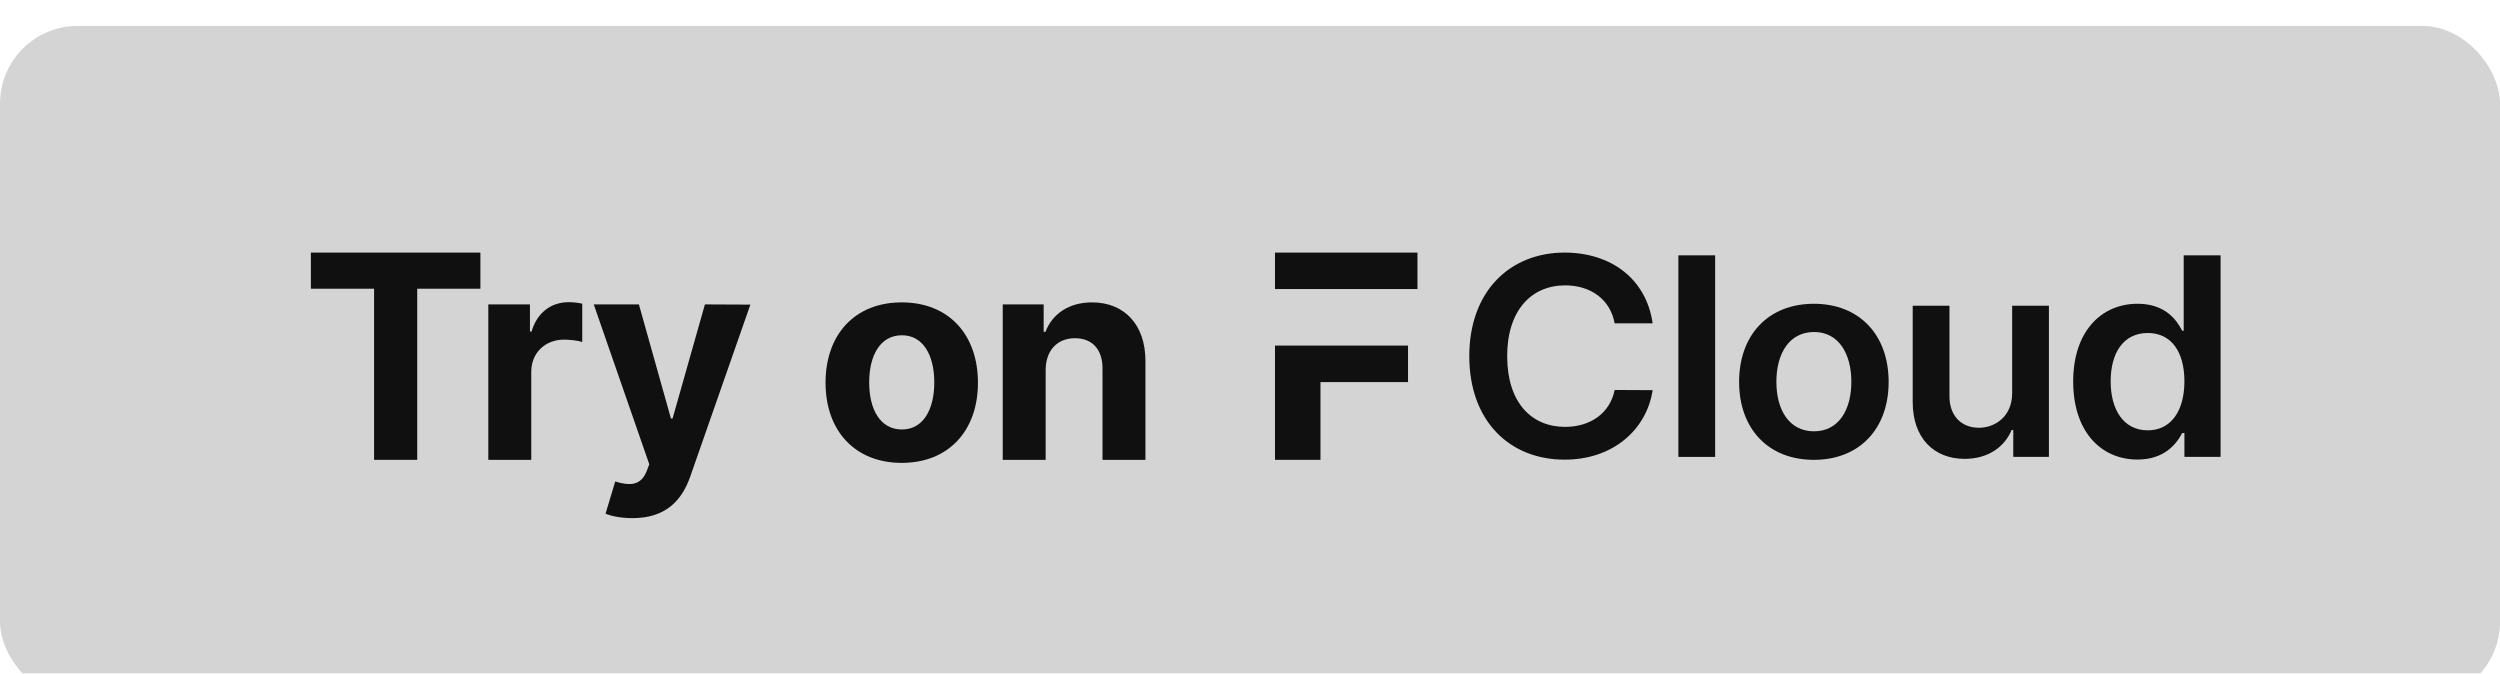 <?xml version="1.0" encoding="utf-8"?>
<svg xmlns="http://www.w3.org/2000/svg" fill="none" viewBox="4 2 193 52" xmlns:bx="https://boxy-svg.com" width="193px" height="52px"><g filter="url(#filter0_dd)"><rect x="4" y="2" width="193" height="52" rx="6" style="fill: rgb(212, 212, 212);" id="object-0"/><path d="M28 22.289H32.879V35.5H36.209V22.289H41.087V19.5H28V22.289Z" style="fill: rgb(16, 16, 16);"/><path d="M41.698 35.5H45.013V28.711C45.013 27.234 46.087 26.219 47.549 26.219C48.008 26.219 48.639 26.297 48.95 26.398V23.445C48.654 23.375 48.242 23.328 47.907 23.328C46.569 23.328 45.472 24.109 45.036 25.594H44.912V23.5H41.698V35.5Z" style="fill: rgb(16, 16, 16);"/><path d="M52.833 40C55.3 40 56.607 38.734 57.284 36.797L61.929 23.516L58.42 23.5L55.922 32.312H55.798L53.323 23.5H49.837L54.125 35.844L53.93 36.352C53.494 37.477 52.662 37.531 51.495 37.172L50.748 39.656C51.222 39.859 51.993 40 52.833 40Z" style="fill: rgb(16, 16, 16);"/><path d="M73.614 35.734C77.24 35.734 79.497 33.242 79.497 29.547C79.497 25.828 77.24 23.344 73.614 23.344C69.988 23.344 67.732 25.828 67.732 29.547C67.732 33.242 69.988 35.734 73.614 35.734ZM73.63 33.156C71.957 33.156 71.101 31.617 71.101 29.523C71.101 27.43 71.957 25.883 73.63 25.883C75.272 25.883 76.127 27.43 76.127 29.523C76.127 31.617 75.272 33.156 73.63 33.156Z" style="fill: rgb(16, 16, 16);"/><path d="M84.725 28.562C84.733 27.016 85.651 26.109 86.99 26.109C88.32 26.109 89.121 26.984 89.114 28.453V35.5H92.428V27.859C92.428 25.062 90.794 23.344 88.305 23.344C86.531 23.344 85.247 24.219 84.71 25.617H84.57V23.5H81.411V35.5H84.725V28.562Z" style="fill: rgb(16, 16, 16);"/><path fill-rule="evenodd" clip-rule="evenodd" d="M102.429 19.5H113.429V22.314H102.429V19.5ZM102.429 35.5V26.679H112.699V29.498H105.94V35.5H102.429Z" style="fill: rgb(16, 16, 16);"/><path d="M131.584 24.962C131.09 21.506 128.345 19.5 124.785 19.5C120.589 19.5 117.429 22.463 117.429 27.492C117.429 32.514 120.55 35.485 124.785 35.485C128.604 35.485 131.137 33.092 131.584 30.121L128.651 30.106C128.282 31.929 126.745 32.955 124.824 32.955C122.22 32.955 120.354 31.063 120.354 27.492C120.354 23.982 122.204 22.03 124.832 22.03C126.784 22.03 128.314 23.101 128.651 24.962H131.584Z" style="fill: rgb(16, 16, 16);"/><path d="M136.409 19.712H133.571V35.272H136.409V19.712Z" style="fill: rgb(16, 16, 16);"/><path d="M144.031 35.5C147.56 35.5 149.803 33.092 149.803 29.483C149.803 25.867 147.56 23.451 144.031 23.451C140.502 23.451 138.259 25.867 138.259 29.483C138.259 33.092 140.502 35.5 144.031 35.5ZM144.047 33.297C142.094 33.297 141.137 31.61 141.137 29.475C141.137 27.341 142.094 25.631 144.047 25.631C145.968 25.631 146.925 27.341 146.925 29.475C146.925 31.61 145.968 33.297 144.047 33.297Z" style="fill: rgb(16, 16, 16);"/><path d="M159.338 30.364C159.338 32.142 158.028 33.023 156.773 33.023C155.409 33.023 154.499 32.089 154.499 30.607V23.602H151.66V31.033C151.66 33.836 153.307 35.424 155.675 35.424C157.479 35.424 158.749 34.505 159.298 33.198H159.424V35.272H162.176V23.602H159.338V30.364Z" style="fill: rgb(16, 16, 16);"/><path d="M169.014 35.477C171.084 35.477 172.017 34.284 172.464 33.433H172.637V35.272H175.429V19.712H172.582V25.532H172.464C172.033 24.689 171.147 23.45 169.022 23.45C166.238 23.45 164.05 25.562 164.05 29.452C164.05 33.297 166.175 35.477 169.014 35.477ZM169.806 33.221C167.931 33.221 166.943 31.625 166.943 29.437C166.943 27.264 167.916 25.707 169.806 25.707C171.633 25.707 172.637 27.173 172.637 29.437C172.637 31.701 171.617 33.221 169.806 33.221Z" style="fill: rgb(16, 16, 16);"/></g><defs><filter id="filter0_dd" x="0" y="0" width="201" height="60" filterUnits="userSpaceOnUse" color-interpolation-filters="sRGB"><feFlood flood-opacity="0" result="BackgroundImageFix"/><feColorMatrix in="SourceAlpha" type="matrix" values="0 0 0 0 0 0 0 0 0 0 0 0 0 0 0 0 0 0 127 0" result="hardAlpha"/><feOffset/><feGaussianBlur stdDeviation="0.25"/><feColorMatrix type="matrix" values="0 0 0 0 0 0 0 0 0 0 0 0 0 0 0 0 0 0 0.5 0"/><feBlend mode="normal" in2="BackgroundImageFix" result="effect1_dropShadow"/><feColorMatrix in="SourceAlpha" type="matrix" values="0 0 0 0 0 0 0 0 0 0 0 0 0 0 0 0 0 0 127 0" result="hardAlpha"/><feOffset dy="2"/><feGaussianBlur stdDeviation="2"/><feColorMatrix type="matrix" values="0 0 0 0 0 0 0 0 0 0 0 0 0 0 0 0 0 0 0.13 0"/><feBlend mode="normal" in2="effect1_dropShadow" result="effect2_dropShadow"/><feBlend mode="normal" in="SourceGraphic" in2="effect2_dropShadow" result="shape"/></filter><bx:export><bx:file format="svg" href="#object-0" excluded="true"/><bx:file format="svg" path="Untitled 2.svg"/></bx:export></defs></svg>